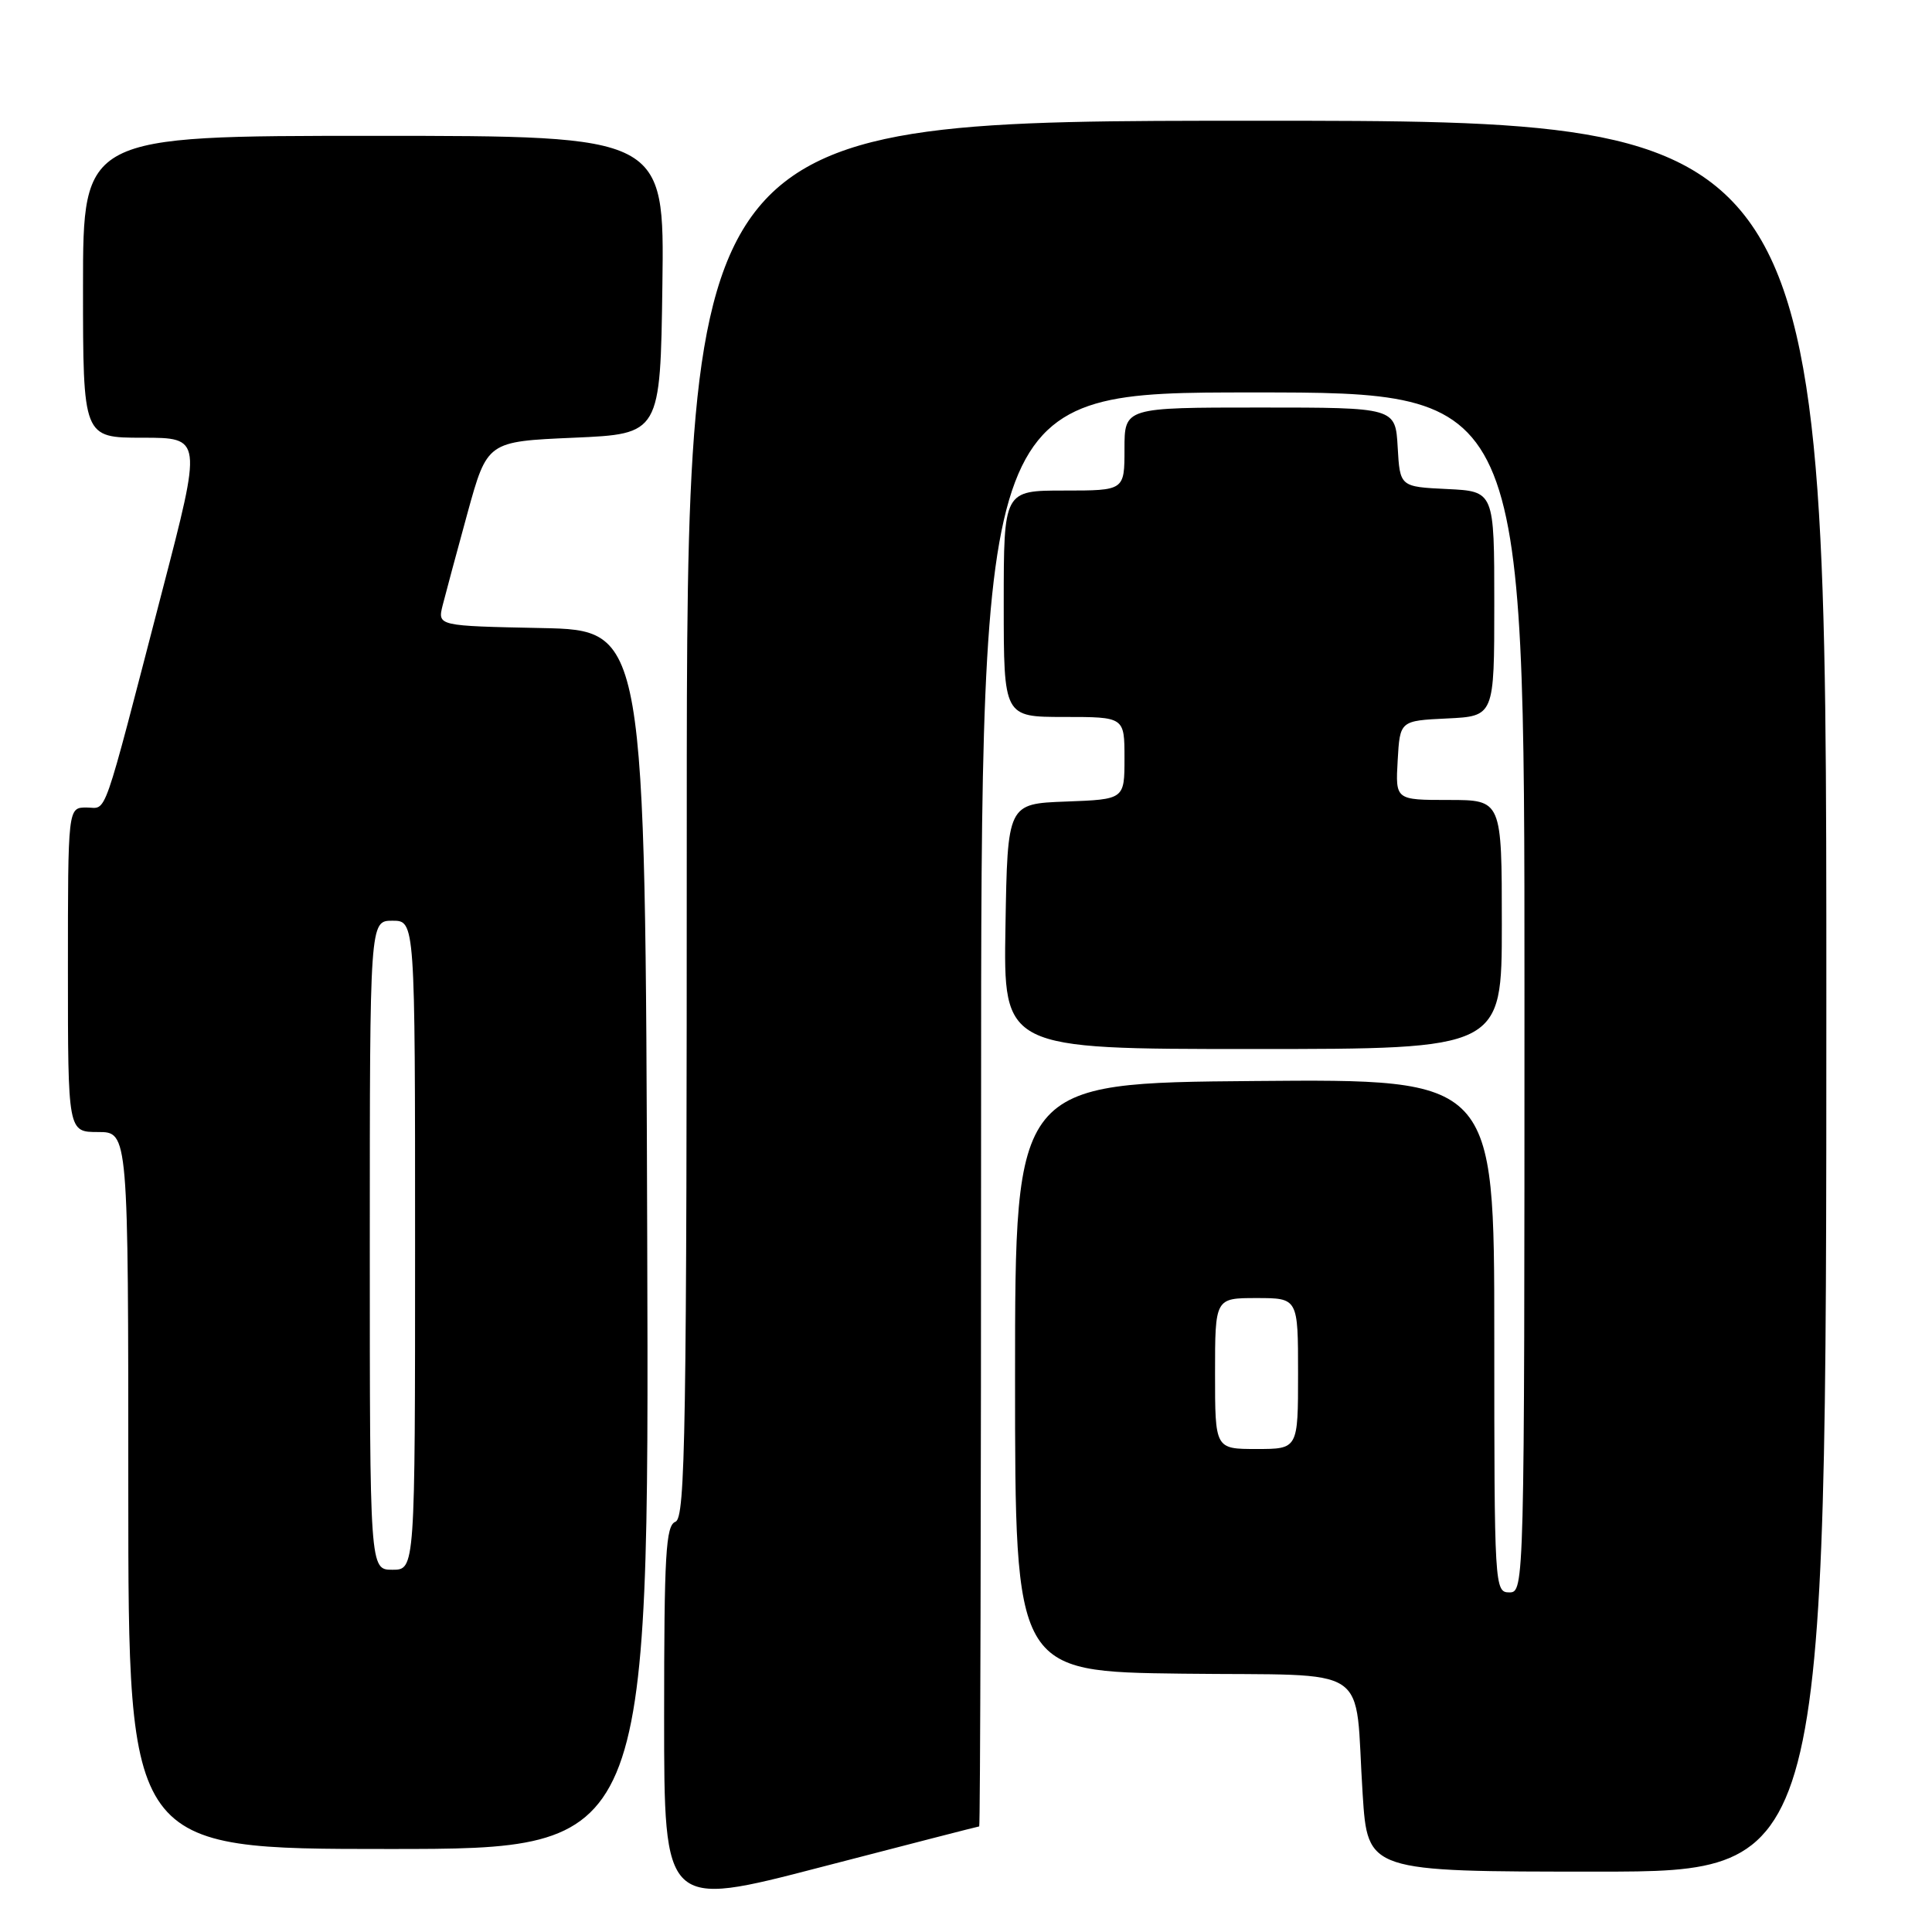 <?xml version="1.0" encoding="UTF-8" standalone="no"?>
<!DOCTYPE svg PUBLIC "-//W3C//DTD SVG 1.1//EN" "http://www.w3.org/Graphics/SVG/1.1/DTD/svg11.dtd" >
<svg xmlns="http://www.w3.org/2000/svg" xmlns:xlink="http://www.w3.org/1999/xlink" version="1.1" viewBox="0 0 256 256">
 <g >
 <path fill="currentColor"
d=" M 129.75 242.01 C 129.89 242.00 130.00 199.25 130.00 147.00 C 130.00 52.00 130.00 52.00 166.00 52.00 C 202.00 52.00 202.00 52.00 202.00 131.50 C 202.00 210.33 201.98 211.00 200.00 211.00 C 198.04 211.00 198.00 210.33 198.00 176.99 C 198.00 142.97 198.00 142.97 166.25 143.24 C 134.50 143.50 134.50 143.50 134.50 182.50 C 134.50 221.50 134.50 221.50 156.67 221.77 C 182.32 222.08 179.42 220.14 180.56 237.75 C 181.22 248.00 181.22 248.00 211.61 248.00 C 242.00 248.00 242.00 248.00 242.00 132.00 C 242.00 16.00 242.00 16.00 166.50 16.00 C 91.00 16.00 91.00 16.00 91.00 108.53 C 91.00 189.86 90.82 201.13 89.50 201.64 C 88.22 202.13 88.00 205.95 88.00 227.51 C 88.00 252.81 88.00 252.81 108.75 247.41 C 120.16 244.45 129.61 242.01 129.75 242.01 Z  M 85.76 164.25 C 85.50 83.50 85.50 83.50 71.74 83.22 C 57.98 82.94 57.98 82.94 58.65 80.22 C 59.03 78.72 60.51 73.22 61.94 68.00 C 64.56 58.50 64.56 58.50 76.03 58.00 C 87.50 57.50 87.50 57.50 87.77 37.75 C 88.04 18.00 88.04 18.00 49.52 18.00 C 11.00 18.00 11.00 18.00 11.00 38.00 C 11.00 58.00 11.00 58.00 18.89 58.00 C 26.78 58.00 26.78 58.00 21.51 78.25 C 13.38 109.53 14.26 107.00 11.46 107.00 C 9.00 107.00 9.00 107.00 9.00 128.50 C 9.00 150.00 9.00 150.00 13.00 150.00 C 17.00 150.00 17.00 150.00 17.00 197.50 C 17.00 245.00 17.00 245.00 51.51 245.00 C 86.01 245.00 86.01 245.00 85.76 164.25 Z  M 199.00 122.50 C 199.00 106.00 199.00 106.00 191.95 106.00 C 184.90 106.00 184.90 106.00 185.20 100.75 C 185.50 95.50 185.50 95.50 191.75 95.20 C 198.00 94.90 198.00 94.90 198.00 80.00 C 198.00 65.10 198.00 65.10 191.75 64.80 C 185.50 64.50 185.50 64.50 185.20 59.25 C 184.90 54.00 184.90 54.00 166.95 54.00 C 149.00 54.00 149.00 54.00 149.00 59.50 C 149.00 65.00 149.00 65.00 141.00 65.00 C 133.00 65.00 133.00 65.00 133.00 80.00 C 133.00 95.00 133.00 95.00 141.00 95.00 C 149.00 95.00 149.00 95.00 149.00 100.46 C 149.00 105.92 149.00 105.92 141.25 106.21 C 133.50 106.50 133.50 106.50 133.23 122.75 C 132.95 139.00 132.95 139.00 165.98 139.00 C 199.00 139.00 199.00 139.00 199.00 122.50 Z  M 161.00 182.00 C 161.00 172.00 161.00 172.00 166.50 172.00 C 172.00 172.00 172.00 172.00 172.00 182.00 C 172.00 192.00 172.00 192.00 166.50 192.00 C 161.00 192.00 161.00 192.00 161.00 182.00 Z  M 49.00 165.00 C 49.00 122.00 49.00 122.00 52.00 122.00 C 55.00 122.00 55.00 122.00 55.00 165.00 C 55.00 208.00 55.00 208.00 52.00 208.00 C 49.00 208.00 49.00 208.00 49.00 165.00 Z "/>
</g>
</svg>